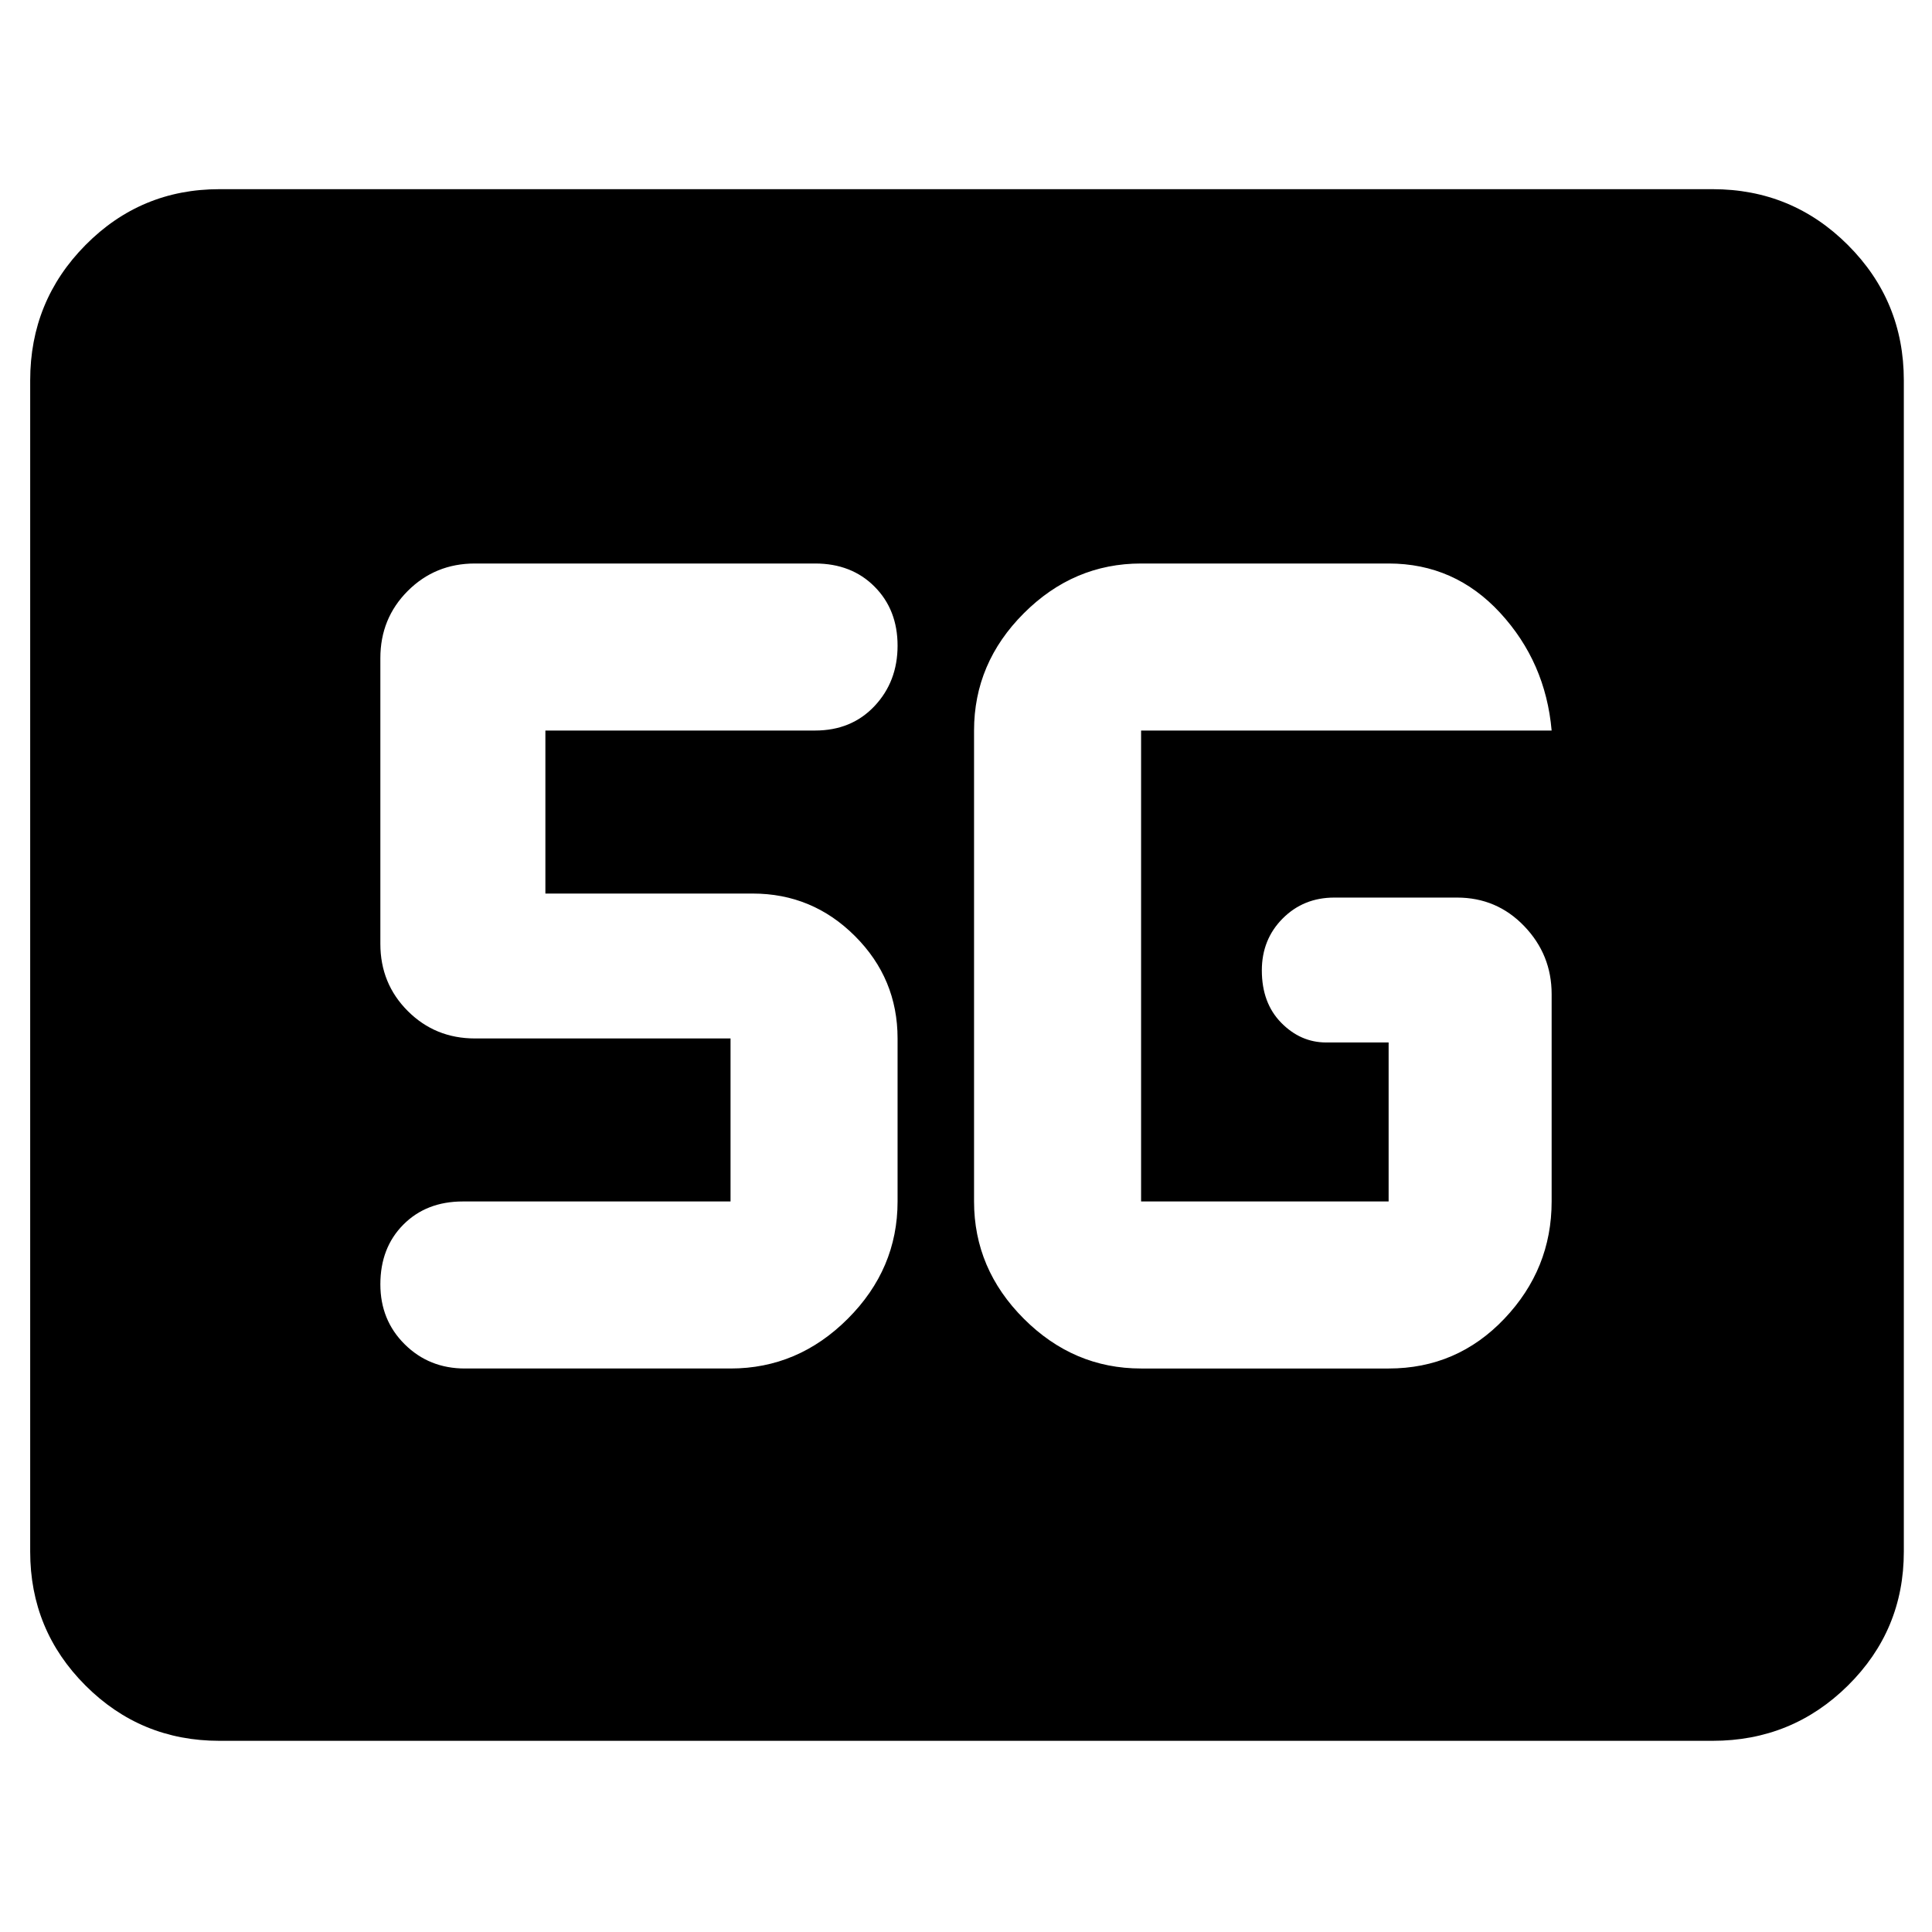<svg xmlns="http://www.w3.org/2000/svg" height="48" viewBox="0 96 960 960" width="48"><path d="M109 961q-39.05 0-66.525-27.475Q15 906.05 15 867V285q0-39.463 27.475-67.231Q69.95 190 109 190h742q39.463 0 67.231 27.769Q946 245.537 946 285v582q0 39.05-27.769 66.525Q890.463 961 851 961H109Zm458-185h123q34 0 57.5-24.731Q771 726.537 771 693V590q0-19.625-13.625-33.812Q743.75 542 724 542h-61q-15.3 0-25.65 10.4Q627 562.801 627 578.175q0 16.225 9.625 26.025Q646.25 614 659 614h31v79H567V459h204q-3-34-25.6-58.5T690 376H567q-33.537 0-58.269 24.731Q484 425.463 484 459v234q0 33.537 24.731 58.269Q533.463 776 567 776Zm-204 0q33.538 0 58.269-24.731Q446 726.537 446 693v-81q0-29.7-21.15-50.85Q403.7 540 374 540H271v-81h134q18.125 0 29.562-12.175 11.438-12.176 11.438-30Q446 399 434.562 387.5 423.125 376 405 376H236q-19.75 0-33.375 13.625T189 423v142q0 19.75 13.625 33.375T236 612h127v81H230q-18.125 0-29.562 11.488Q189 715.976 189 734.175 189 752 201.125 764T231 776h132Z"/></svg>